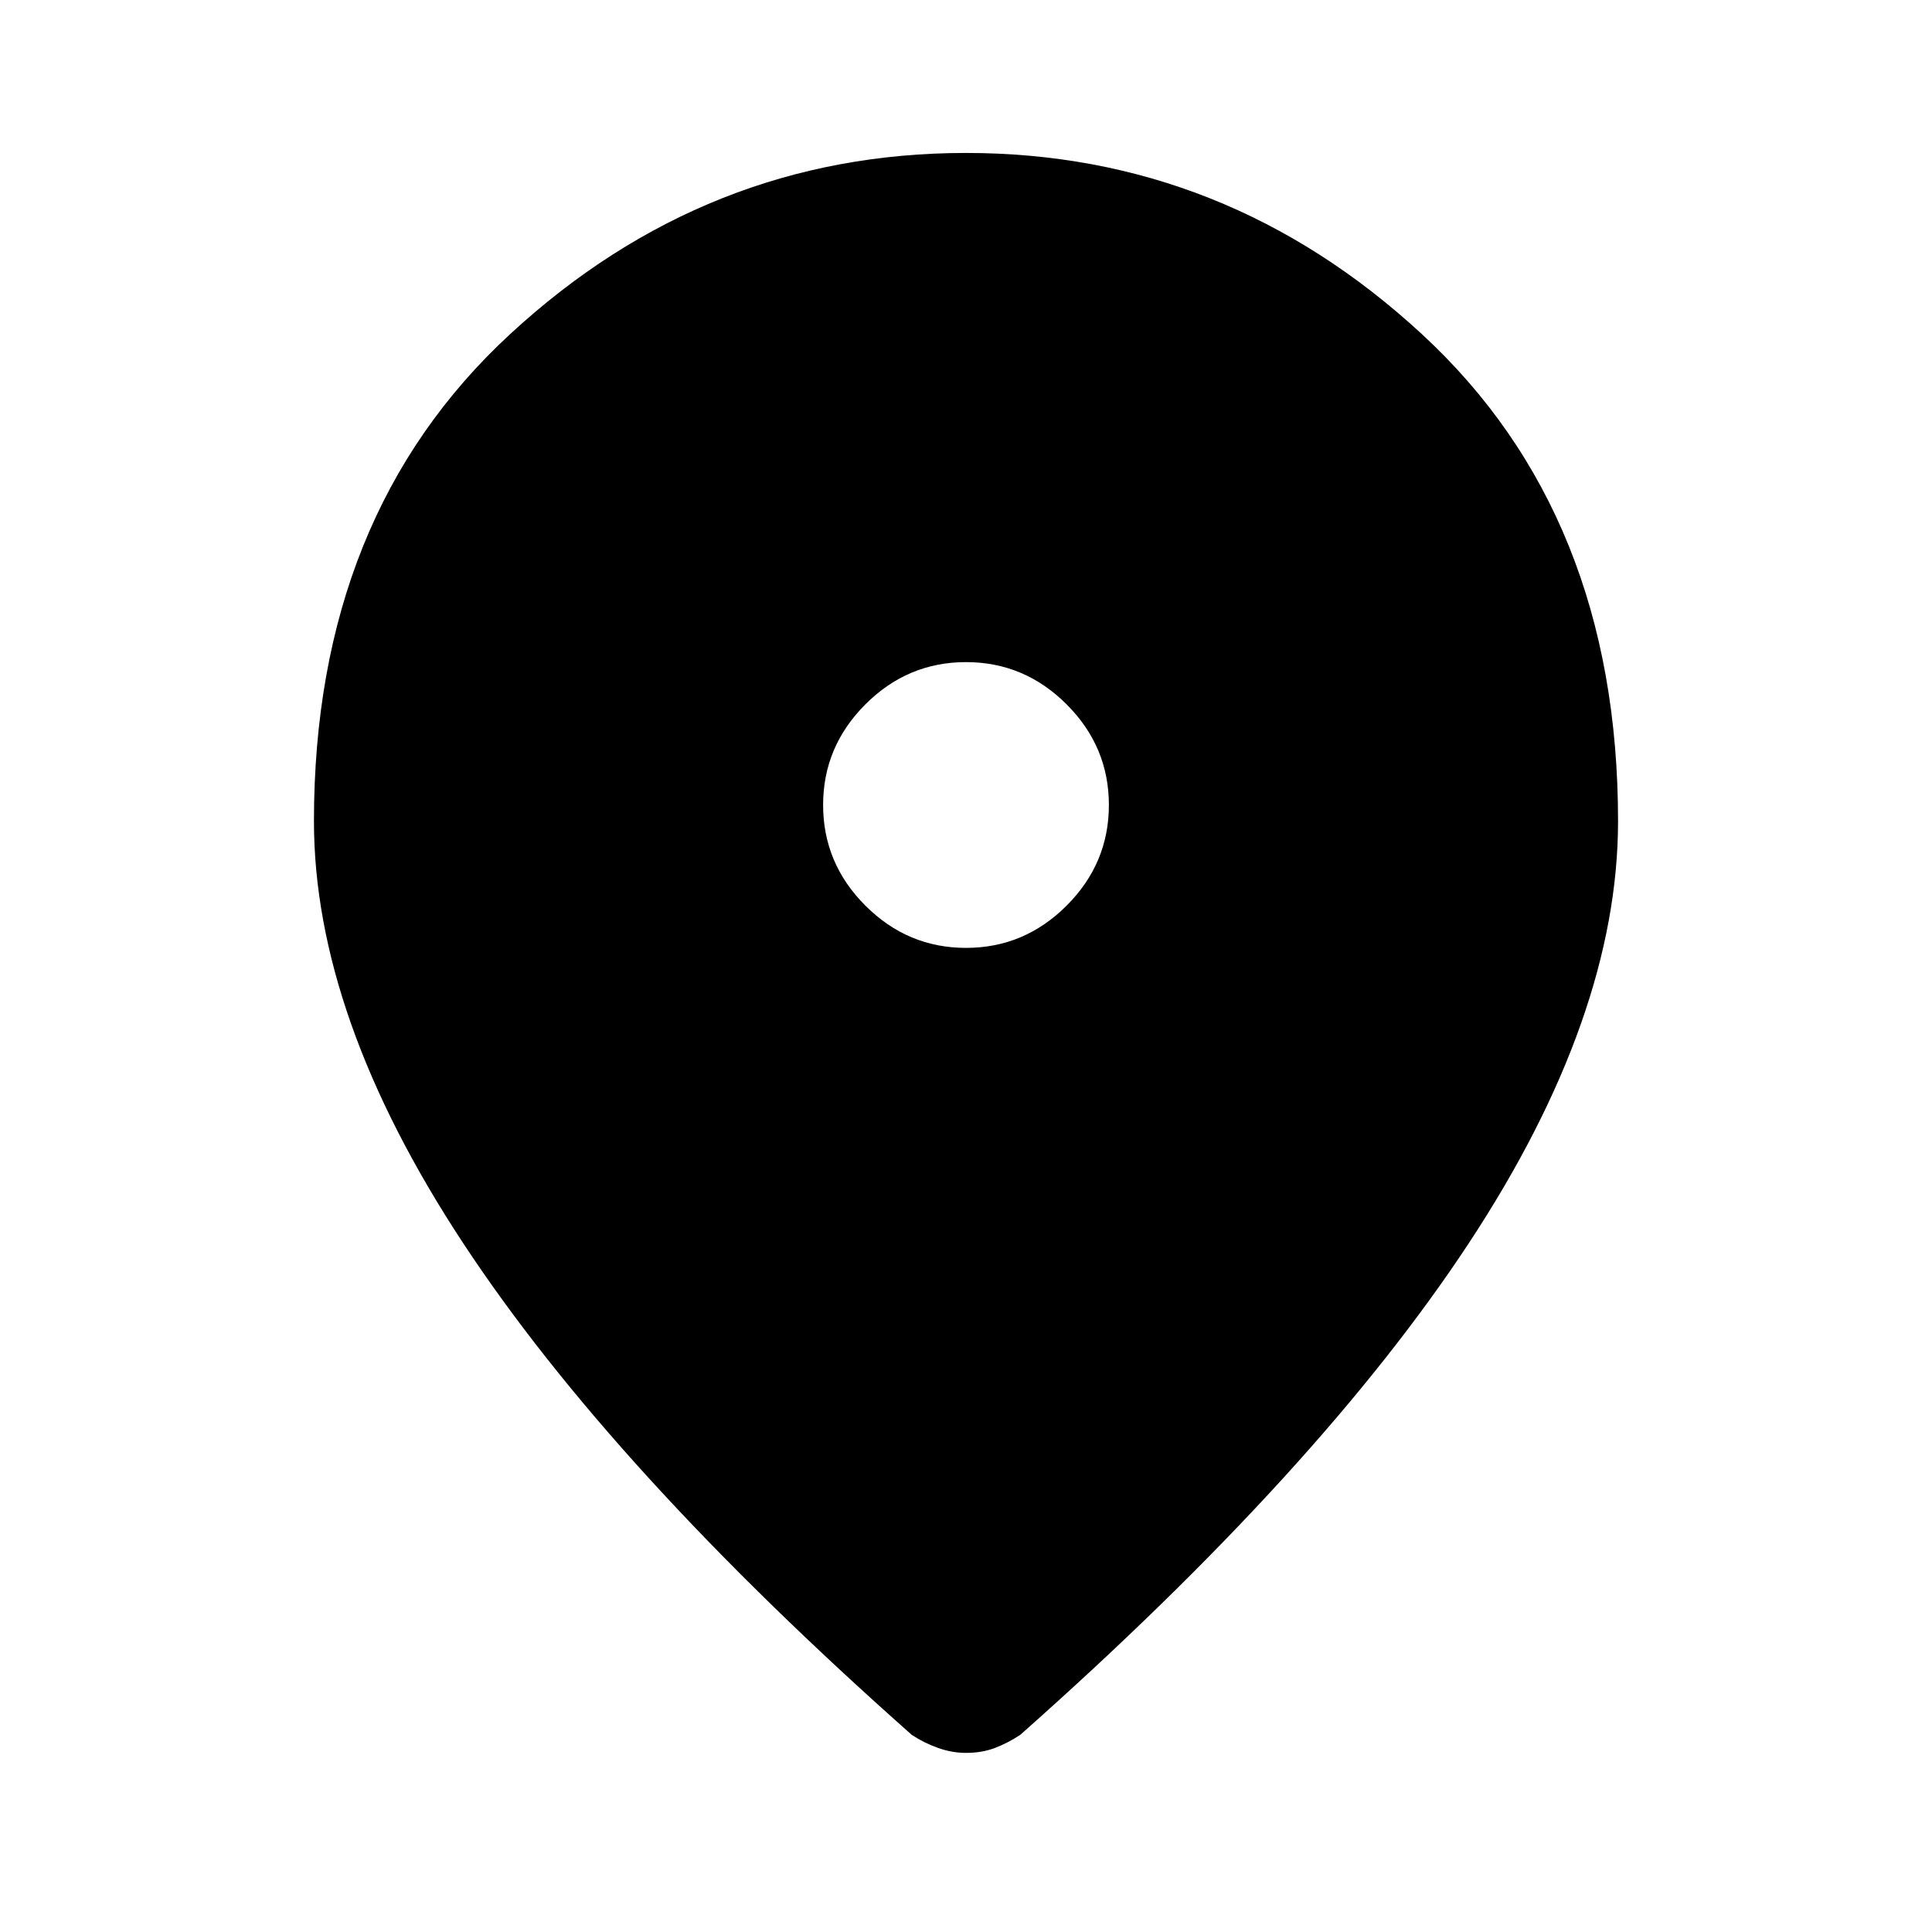 <svg xmlns="http://www.w3.org/2000/svg" width="48" height="48" viewBox="0 0 48 48"><path d="M24 23.55q1.45 0 2.5-1.05t1.05-2.5q0-1.45-1.05-2.5T24 16.45q-1.45 0-2.5 1.05T20.45 20q0 1.45 1.05 2.5t2.5 1.05Zm0 20q-.35 0-.7-.125t-.65-.325Q15.2 36.5 11.5 30.875T7.8 20.4q0-7.6 4.875-12.1T24 3.8q6.45 0 11.325 4.5Q40.2 12.8 40.2 20.4q0 4.85-3.7 10.475T25.35 43.1q-.3.2-.625.325T24 43.55Z"/></svg>